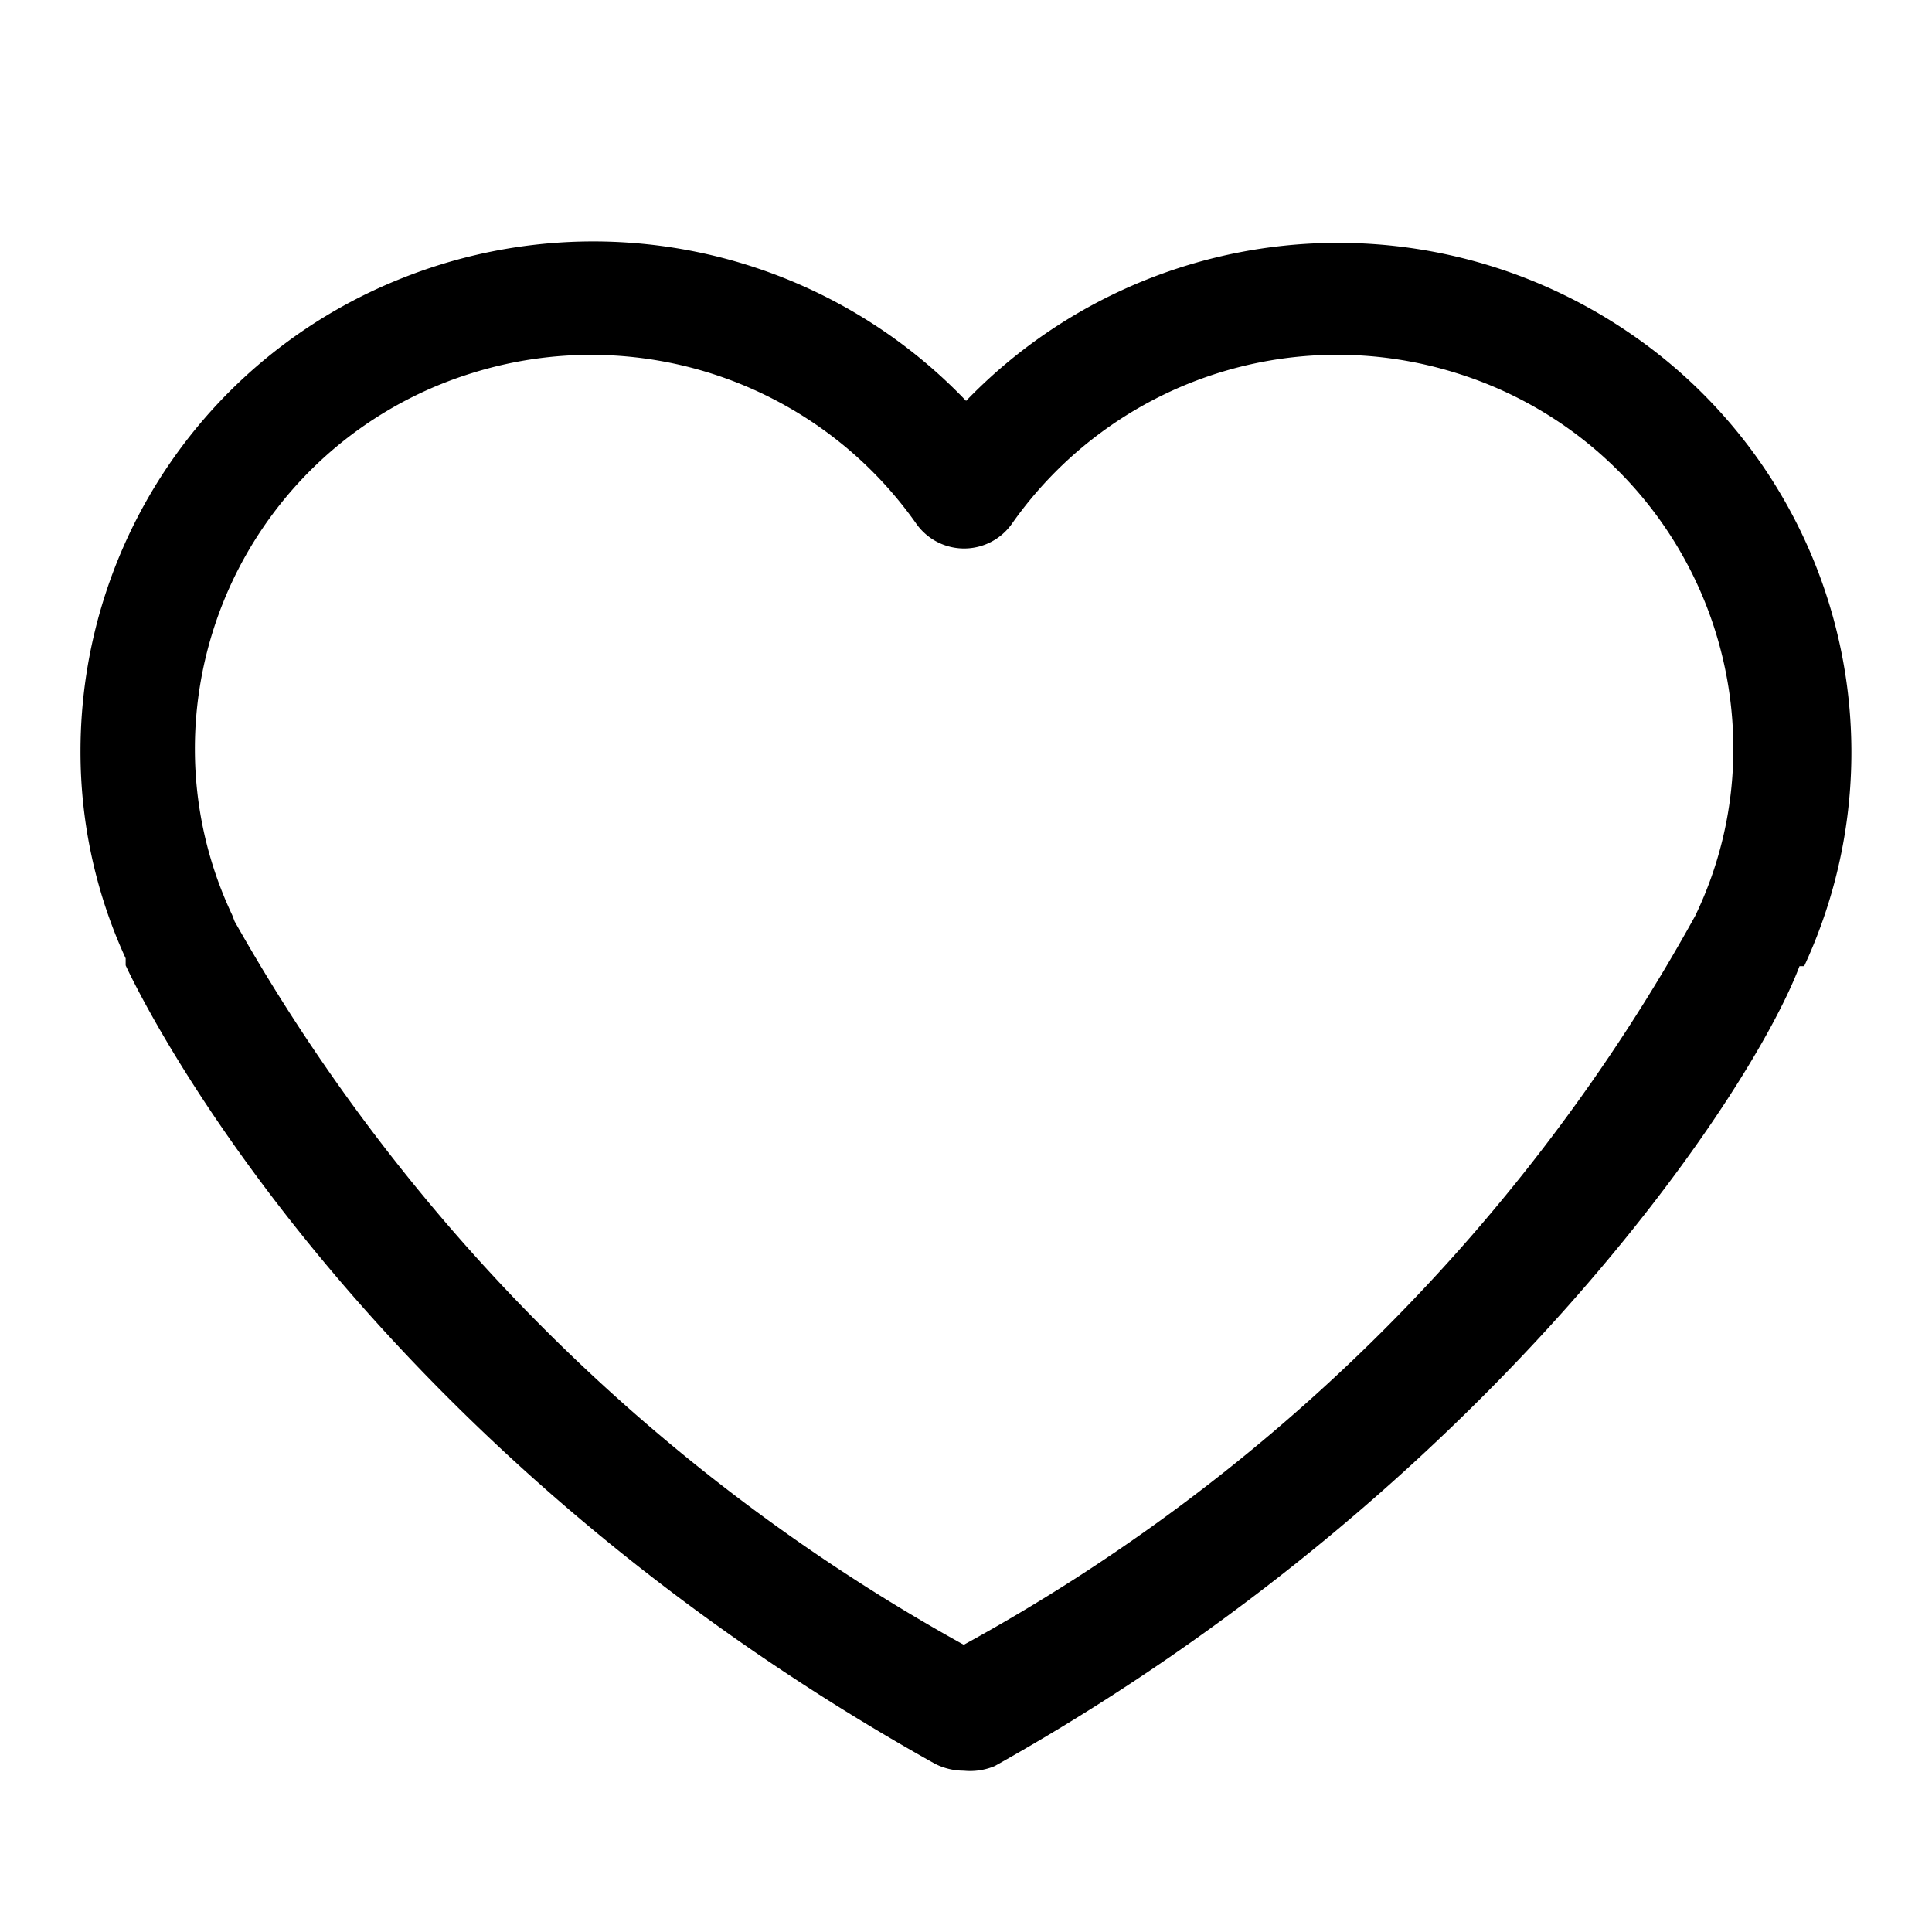 <svg xmlns="http://www.w3.org/2000/svg" xmlns:xlink="http://www.w3.org/1999/xlink" width="24" height="24" viewBox="0 0 24 24">
    <defs>
        <path id="a" d="M10.972 18.996a.788.788 0 0 1-.358-.086C3.287 14.814.667 9.222.561 8.992v-.087A6.147 6.147 0 0 1 0 6.325 6.322 6.322 0 0 1 4.014.448a6.405 6.405 0 0 1 6.987 1.532 6.417 6.417 0 0 1 8.205-.868 6.302 6.302 0 0 1 2.206 7.89h-.058c-.6 1.591-3.867 6.502-9.996 9.936a.789.789 0 0 1-.386.058zM1.914 8.445a23.429 23.429 0 0 0 9.058 8.987 22.994 22.994 0 0 0 9.086-9.054 4.768 4.768 0 0 0 .474-2.072 4.886 4.886 0 0 0-3.442-4.672 4.94 4.94 0 0 0-5.519 1.871.727.727 0 0 1-1.189 0 4.94 4.94 0 0 0-5.519-1.87 4.886 4.886 0 0 0-3.442 4.67c0 .714.159 1.418.464 2.063l.029.077z"/>
    </defs>
    <use fill="currentColor" fill-rule="nonzero" transform="translate(1 3)" xlink:href="#a"/>
</svg>

